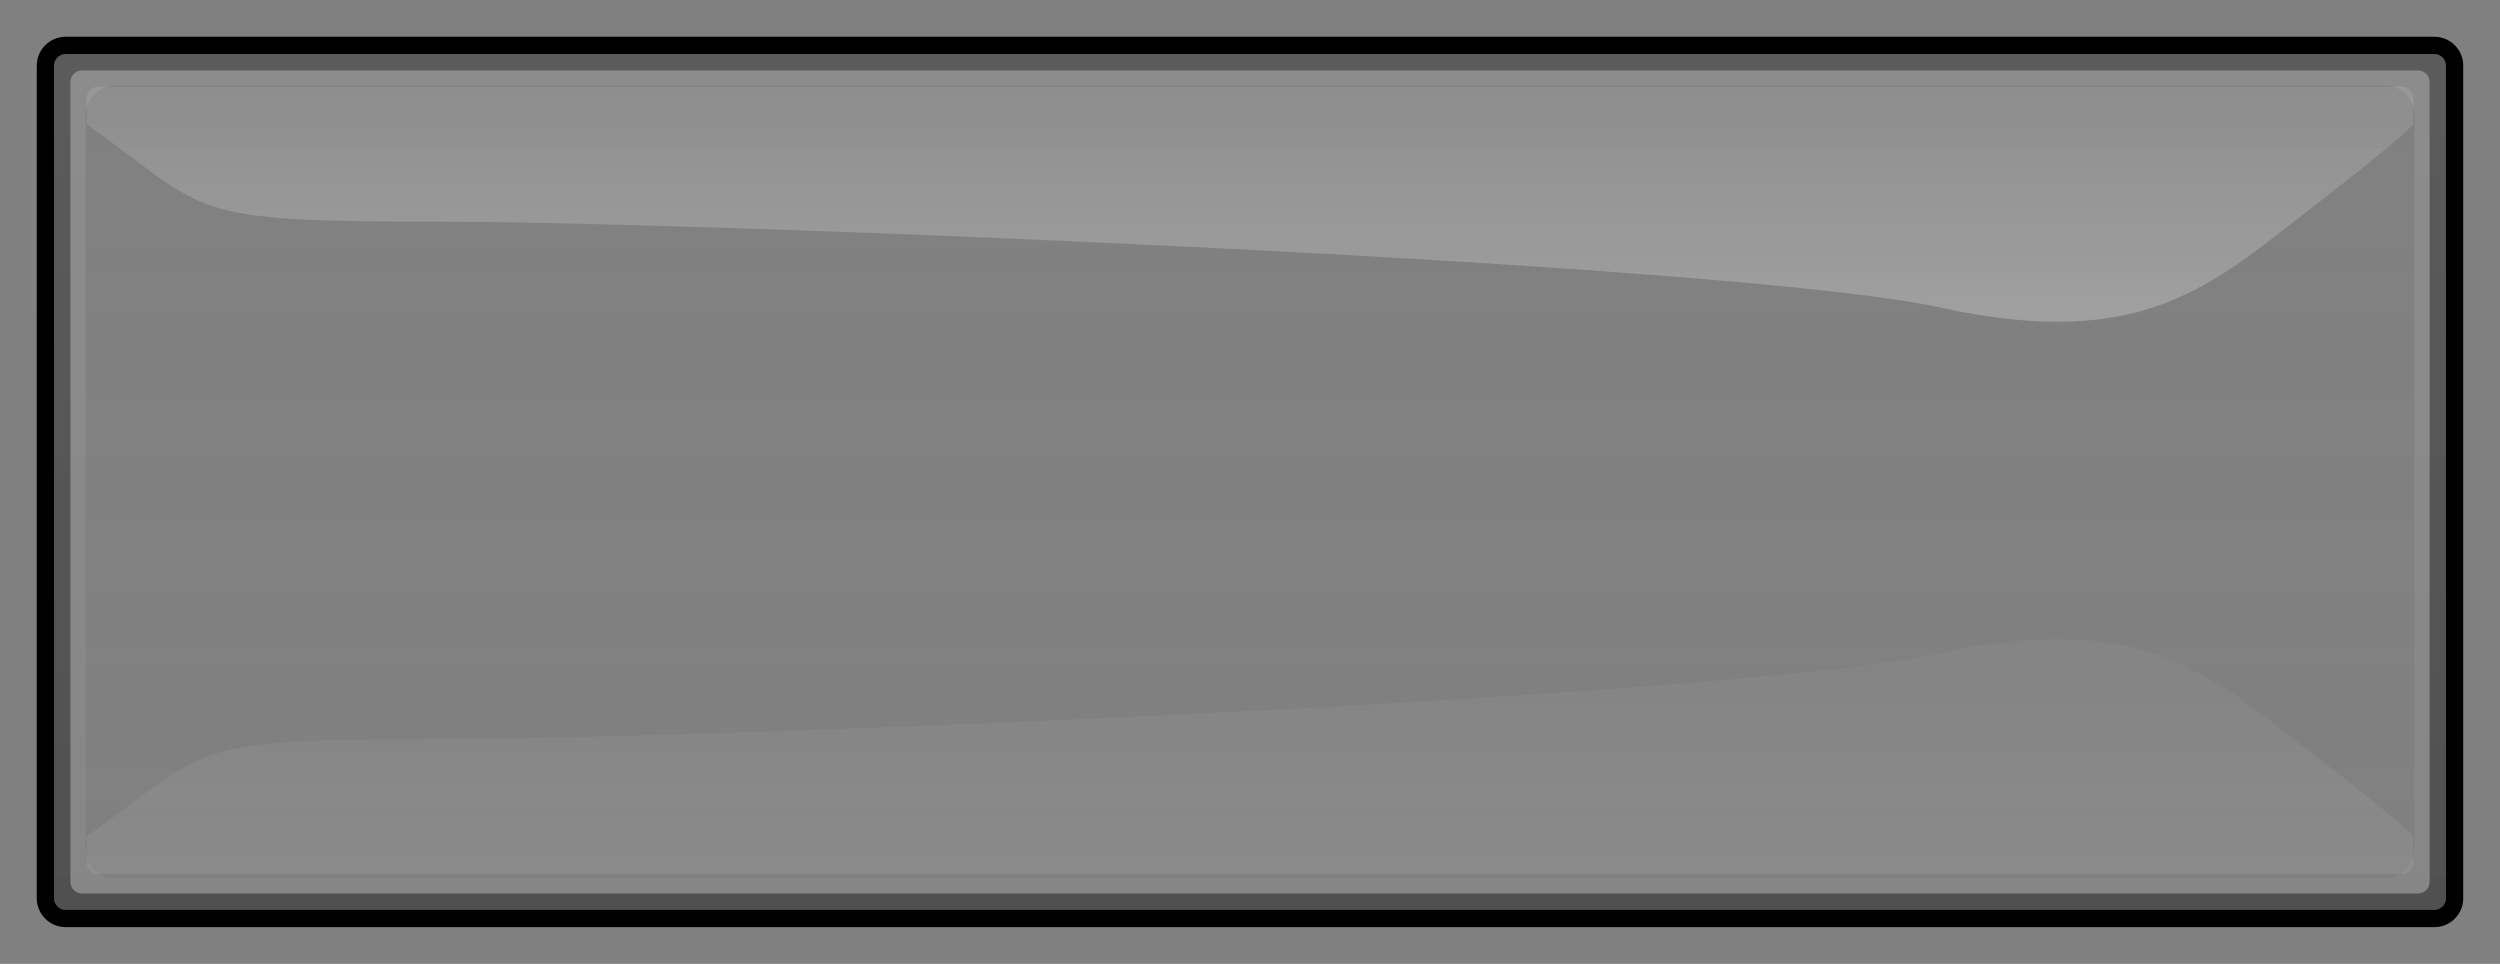 <svg version="1.2" baseProfile="tiny" id="EdgeSVG_0hVKh" x="0px" y="0px" width="136.052px" height="52.455px" viewBox="0 0 136.052 52.455" xmlns:xlink="http://www.w3.org/1999/xlink" xmlns="http://www.w3.org/2000/svg">
  <rect x="0" y="0" width="136.052" height="52.455" fill="#808080" stroke="none"/>
  <linearGradient id="SVGID_2_" gradientUnits="userSpaceOnUse" x1="68.026" y1="4.663" x2="68.026" y2="47.792">
    <stop offset="0" style="stop-color:#000000;stop-opacity:0.1"/>
    <stop offset="1" style="stop-color:#000000;stop-opacity:0.05"/>
  </linearGradient>
  <path style="fill:url(#SVGID_2_);" d="M131.39,46.221c0,0.868-0.703,1.571-1.572,1.571H6.234c-0.868,0-1.571-0.704-1.571-1.571&#xD;&#xA;&#x9;&#x9;V6.234c0-0.868,0.704-1.571,1.571-1.571h123.583c0.869,0,1.572,0.704,1.572,1.571V46.221z"/>
  <linearGradient id="SVGID_3_" gradientUnits="userSpaceOnUse" x1="68.026" y1="2" x2="68.026" y2="50.455">
    <stop offset="0" style="stop-color:#FFFFFF;stop-opacity:0.1"/>
    <stop offset="1" style="stop-color:#FFFFFF;stop-opacity:0.05"/>
  </linearGradient>
  <path style="fill:url(#SVGID_3_);" d="M134.052,48.883c0,0.868-0.703,1.572-1.571,1.572H3.571C2.704,50.455,2,49.751,2,48.883&#xD;&#xA;&#x9;&#x9;V3.571C2,2.704,2.704,2,3.571,2H132.48c0.868,0,1.571,0.704,1.571,1.571V48.883z"/>
  <path d="M134.052,48.883c0,0.868-0.703,1.572-1.571,1.572H3.571C2.704,50.455,2,49.751,2,48.883V3.571C2,2.704,2.704,2,3.571,2&#xD;&#xA;&#x9;&#x9;H132.48c0.868,0,1.571,0.704,1.571,1.571V48.883z M132.48,49.512c0.347,0,0.628-0.282,0.628-0.628V3.571&#xD;&#xA;&#x9;&#x9;c0-0.346-0.281-0.628-0.628-0.628H3.571c-0.347,0-0.628,0.282-0.628,0.628v45.313c0,0.346,0.282,0.628,0.628,0.628H132.48z"/>
  <linearGradient id="SVGID_4_" gradientUnits="userSpaceOnUse" x1="68.025" y1="4.718" x2="68.025" y2="17.511">
    <stop offset="0" style="stop-color:#FFFFFF;stop-opacity:0.1"/>
    <stop offset="1" style="stop-color:#FFFFFF;stop-opacity:0.25"/>
  </linearGradient>
  <path style="fill:url(#SVGID_4_);" d="M130.705,4.718H5.347C5,4.718,4.718,5,4.718,5.346v1.408c6.8,4.882,5.247,5.31,19.227,5.31&#xD;&#xA;&#x9;&#x9;s70.58,2.235,81.675,4.676c11.094,2.44,14.867-1.332,20.191-5.437c5.326-4.105,5.521-4.549,5.521-4.549V5.346&#xD;&#xA;&#x9;&#x9;C131.333,5,131.052,4.718,130.705,4.718z"/>
  <linearGradient id="SVGID_5_" gradientUnits="userSpaceOnUse" x1="68.025" y1="34.773" x2="68.025" y2="47.566">
    <stop offset="0" style="stop-color:#FFFFFF;stop-opacity:0.03"/>
    <stop offset="1" style="stop-color:#FFFFFF;stop-opacity:0.08"/>
  </linearGradient>
  <path style="fill:url(#SVGID_5_);" d="M130.705,47.566H5.347c-0.347,0-0.628-0.282-0.628-0.628V45.53&#xD;&#xA;&#x9;&#x9;c6.8-4.882,5.247-5.31,19.227-5.31s70.58-2.235,81.675-4.676c11.094-2.441,14.867,1.332,20.191,5.437&#xD;&#xA;&#x9;&#x9;c5.326,4.105,5.521,4.549,5.521,4.549v1.408C131.333,47.284,131.052,47.566,130.705,47.566z"/>
  <linearGradient id="SVGID_6_" gradientUnits="userSpaceOnUse" x1="68.025" y1="2.942" x2="68.025" y2="49.512">
    <stop offset="0" style="stop-color:#000000;stop-opacity:0.35"/>
    <stop offset="1" style="stop-color:#000000;stop-opacity:0.4"/>
  </linearGradient>
  <path style="fill:url(#SVGID_6_);" d="M132.48,2.942H3.571c-0.347,0-0.628,0.282-0.628,0.628v45.313&#xD;&#xA;&#x9;&#x9;c0,0.346,0.282,0.628,0.628,0.628H132.48c0.347,0,0.628-0.282,0.628-0.628V3.571C133.108,3.225,132.827,2.942,132.48,2.942z&#xD;&#xA;&#x9;&#x9; M132.222,47.996c0,0.346-0.282,0.628-0.629,0.628H4.459c-0.347,0-0.628-0.282-0.628-0.628V4.458c0-0.346,0.282-0.628,0.628-0.628&#xD;&#xA;&#x9;&#x9;h127.134c0.347,0,0.629,0.282,0.629,0.628V47.996z"/>
</svg>